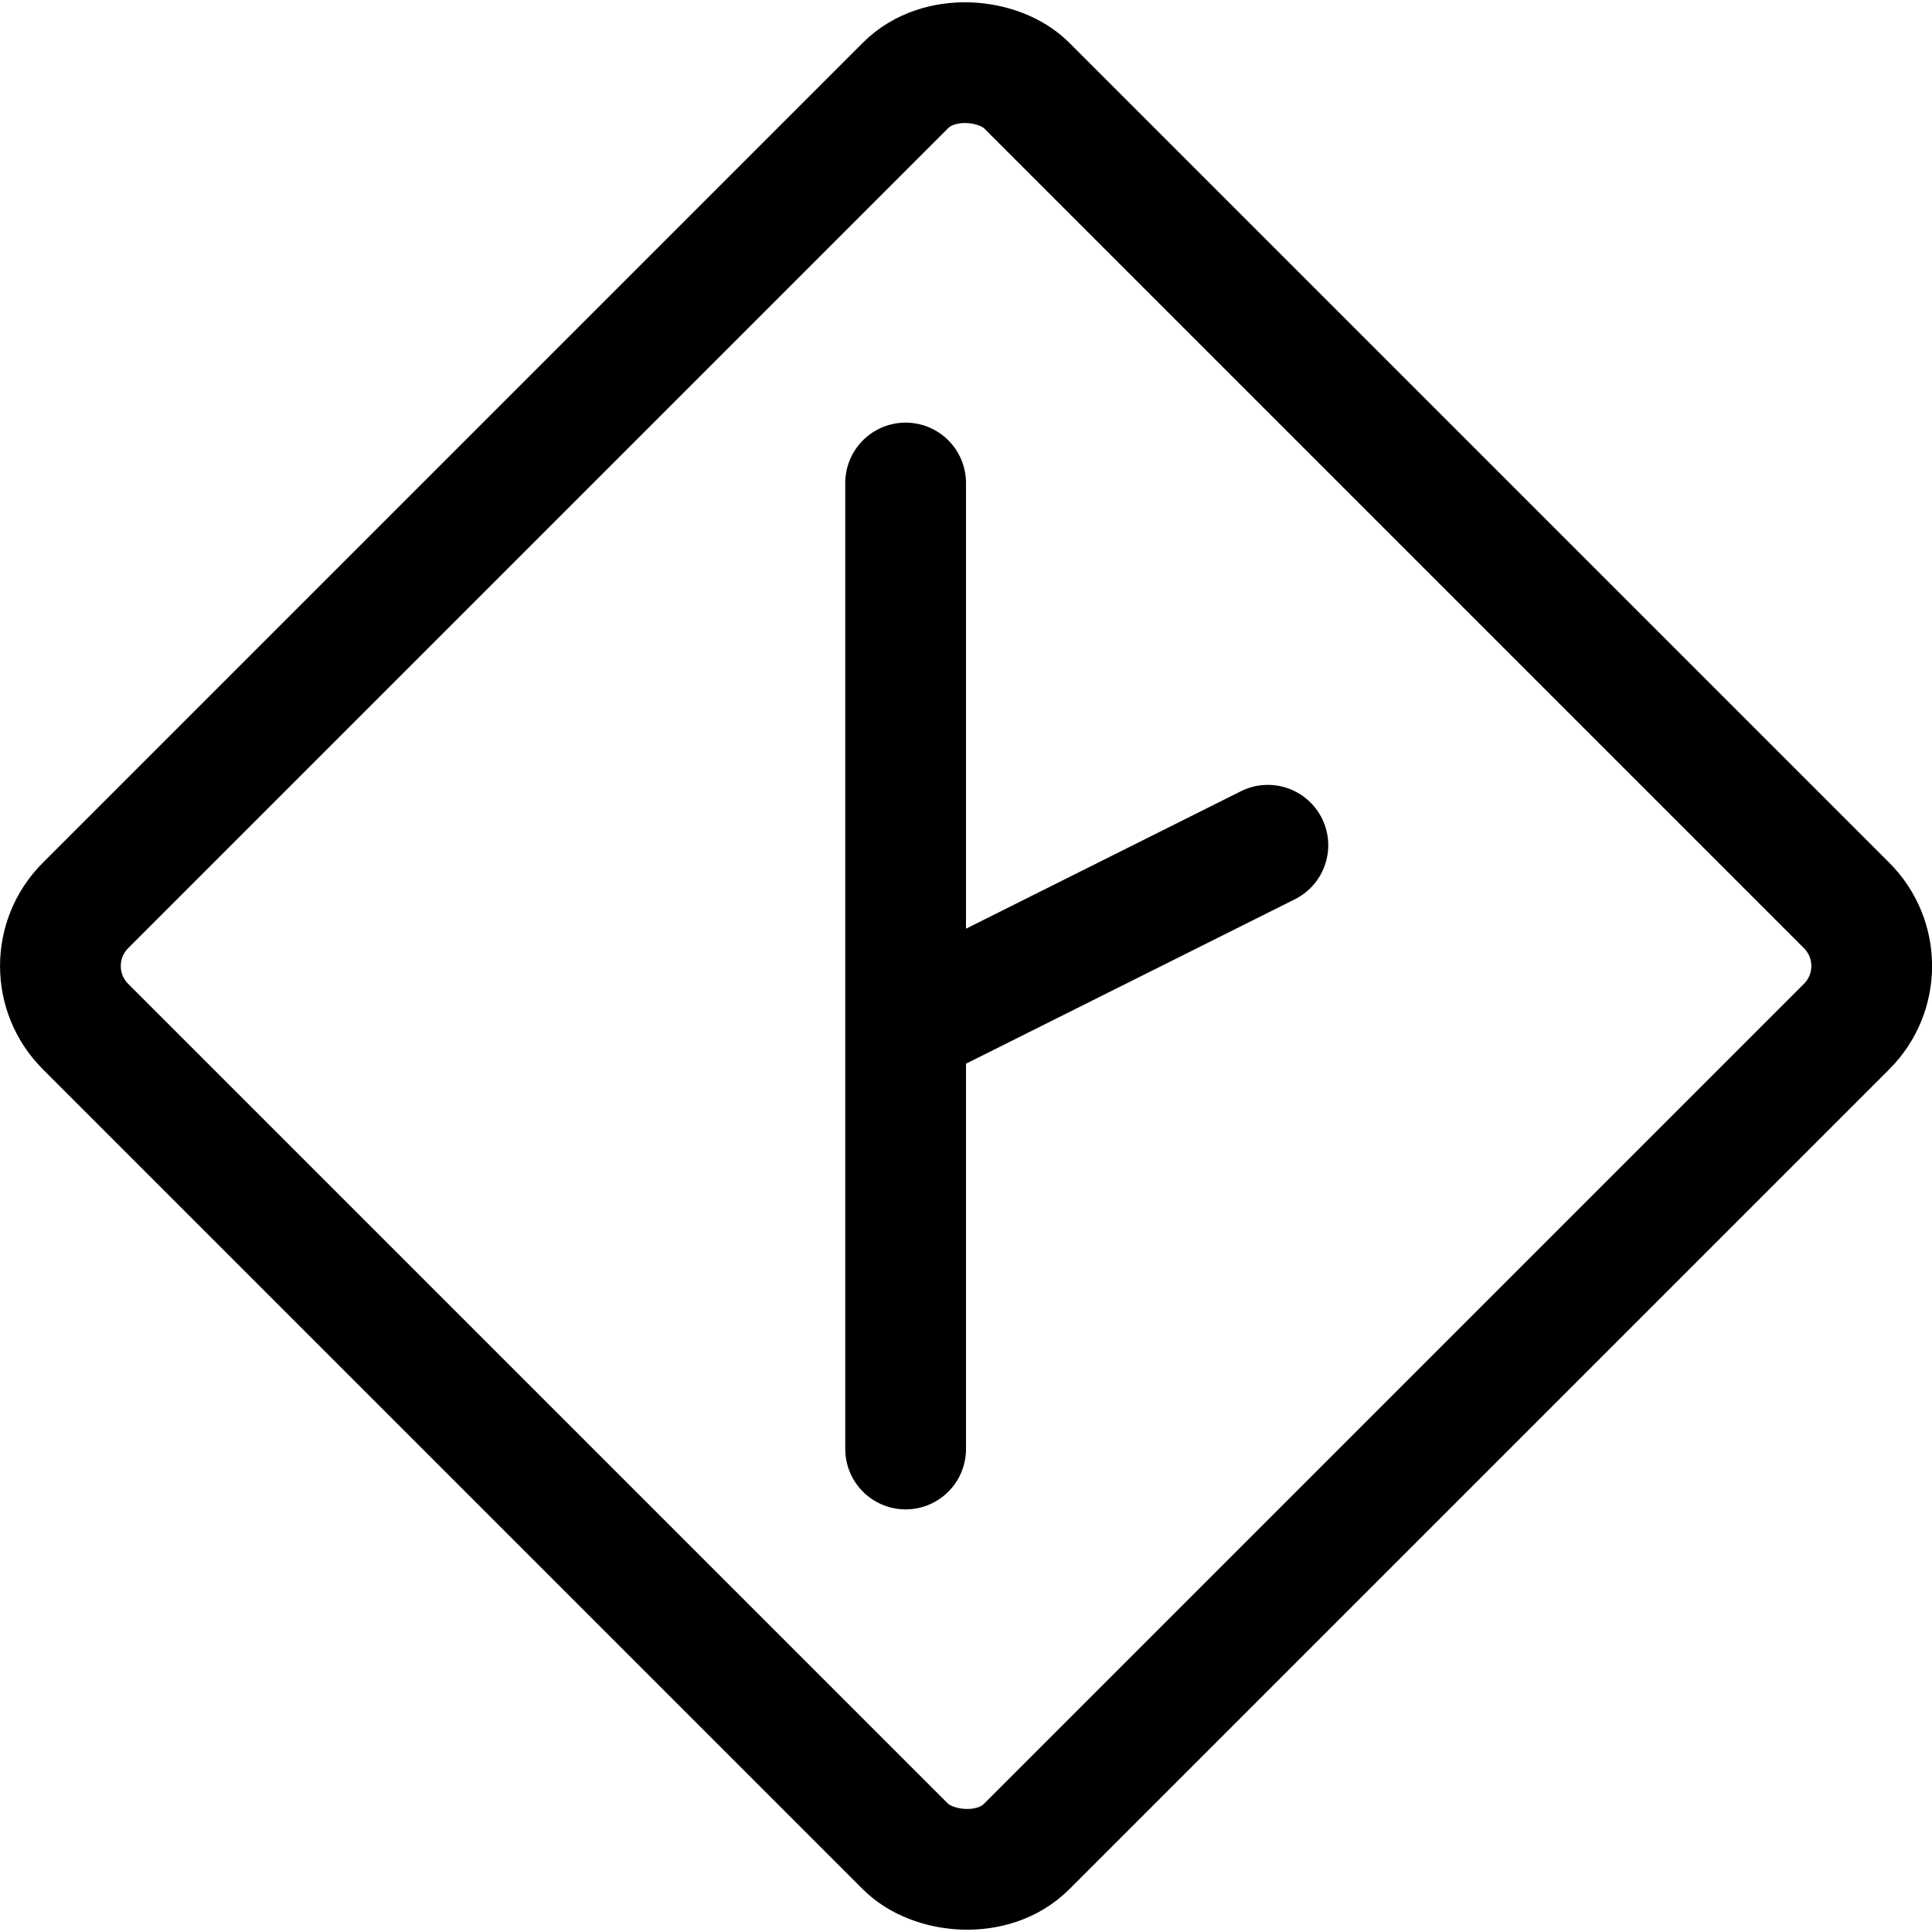 <svg xmlns="http://www.w3.org/2000/svg" width="24" height="24" viewBox="0 0 24 24"><defs><style>.a{fill:none;stroke:#000;stroke-linecap:round;stroke-linejoin:round;stroke-width:1.5px}</style></defs><rect width="16.533" height="16.533" x="3.734" y="3.734" class="a" rx="1.063" ry="1.063" transform="rotate(-45 12 12)"/><path d="M11.25 18V6m4.5 4.5-4.5 2.25" class="a"/></svg>